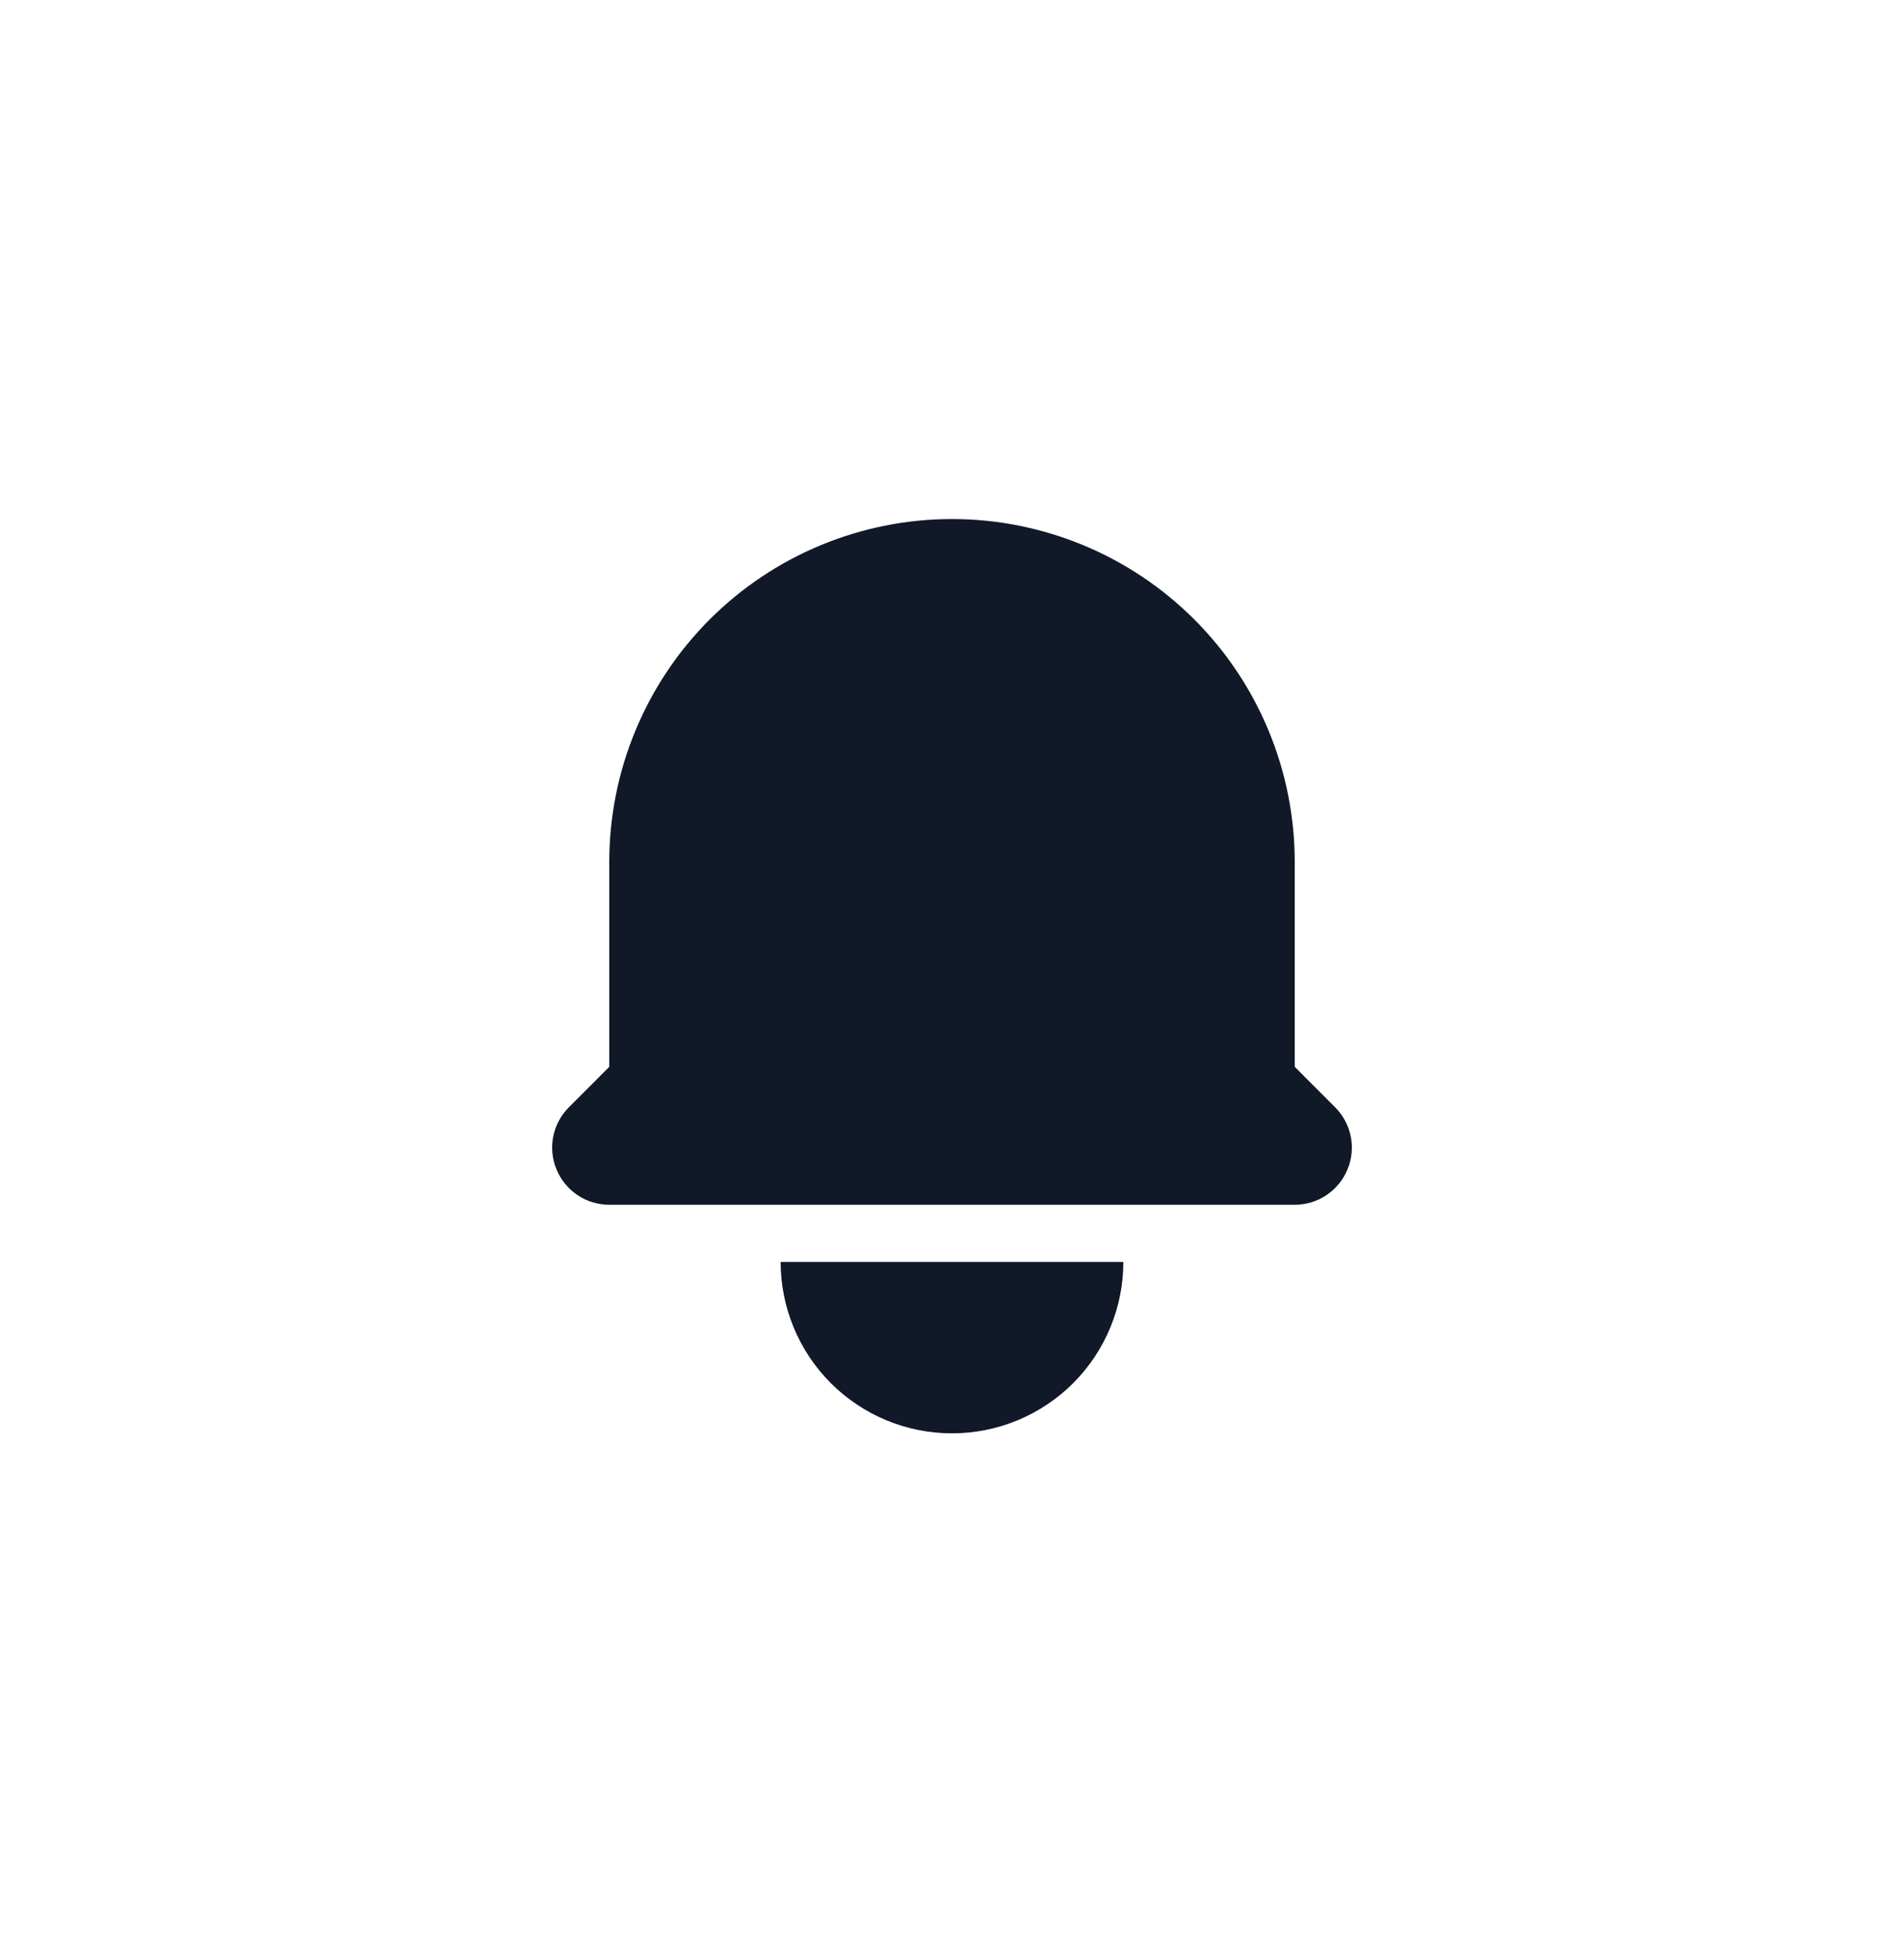 <svg width="40" height="41" viewBox="0 0 40 41" fill="none" xmlns="http://www.w3.org/2000/svg">
<g filter="url(#filter0_d_38075_159)">
<rect x="4" y="0.5" width="32" height="32" rx="16" fill="white"/>
<path d="M20 6.9C18.09 6.9 16.259 7.659 14.909 9.009C13.559 10.359 12.8 12.191 12.8 14.1V18.403L11.952 19.252C11.784 19.419 11.67 19.633 11.623 19.866C11.577 20.099 11.601 20.34 11.692 20.559C11.782 20.778 11.936 20.966 12.133 21.098C12.331 21.23 12.563 21.3 12.8 21.3H27.2C27.437 21.3 27.669 21.23 27.866 21.098C28.064 20.966 28.218 20.778 28.308 20.559C28.399 20.34 28.423 20.099 28.377 19.866C28.33 19.633 28.216 19.419 28.048 19.252L27.2 18.403V14.1C27.2 12.191 26.441 10.359 25.091 9.009C23.741 7.659 21.91 6.9 20 6.9ZM20 26.1C19.045 26.1 18.13 25.721 17.454 25.046C16.779 24.37 16.4 23.455 16.4 22.5H23.6C23.6 23.455 23.221 24.37 22.546 25.046C21.87 25.721 20.955 26.1 20 26.1Z" fill="#111827"/>
</g>
<defs>
<filter id="filter0_d_38075_159" x="0" y="0.5" width="40" height="40" filterUnits="userSpaceOnUse" color-interpolation-filters="sRGB">
<feFlood flood-opacity="0" result="BackgroundImageFix"/>
<feColorMatrix in="SourceAlpha" type="matrix" values="0 0 0 0 0 0 0 0 0 0 0 0 0 0 0 0 0 0 127 0" result="hardAlpha"/>
<feOffset dy="4"/>
<feGaussianBlur stdDeviation="2"/>
<feComposite in2="hardAlpha" operator="out"/>
<feColorMatrix type="matrix" values="0 0 0 0 0 0 0 0 0 0 0 0 0 0 0 0 0 0 0.25 0"/>
<feBlend mode="normal" in2="BackgroundImageFix" result="effect1_dropShadow_38075_159"/>
<feBlend mode="normal" in="SourceGraphic" in2="effect1_dropShadow_38075_159" result="shape"/>
</filter>
</defs>
</svg>
